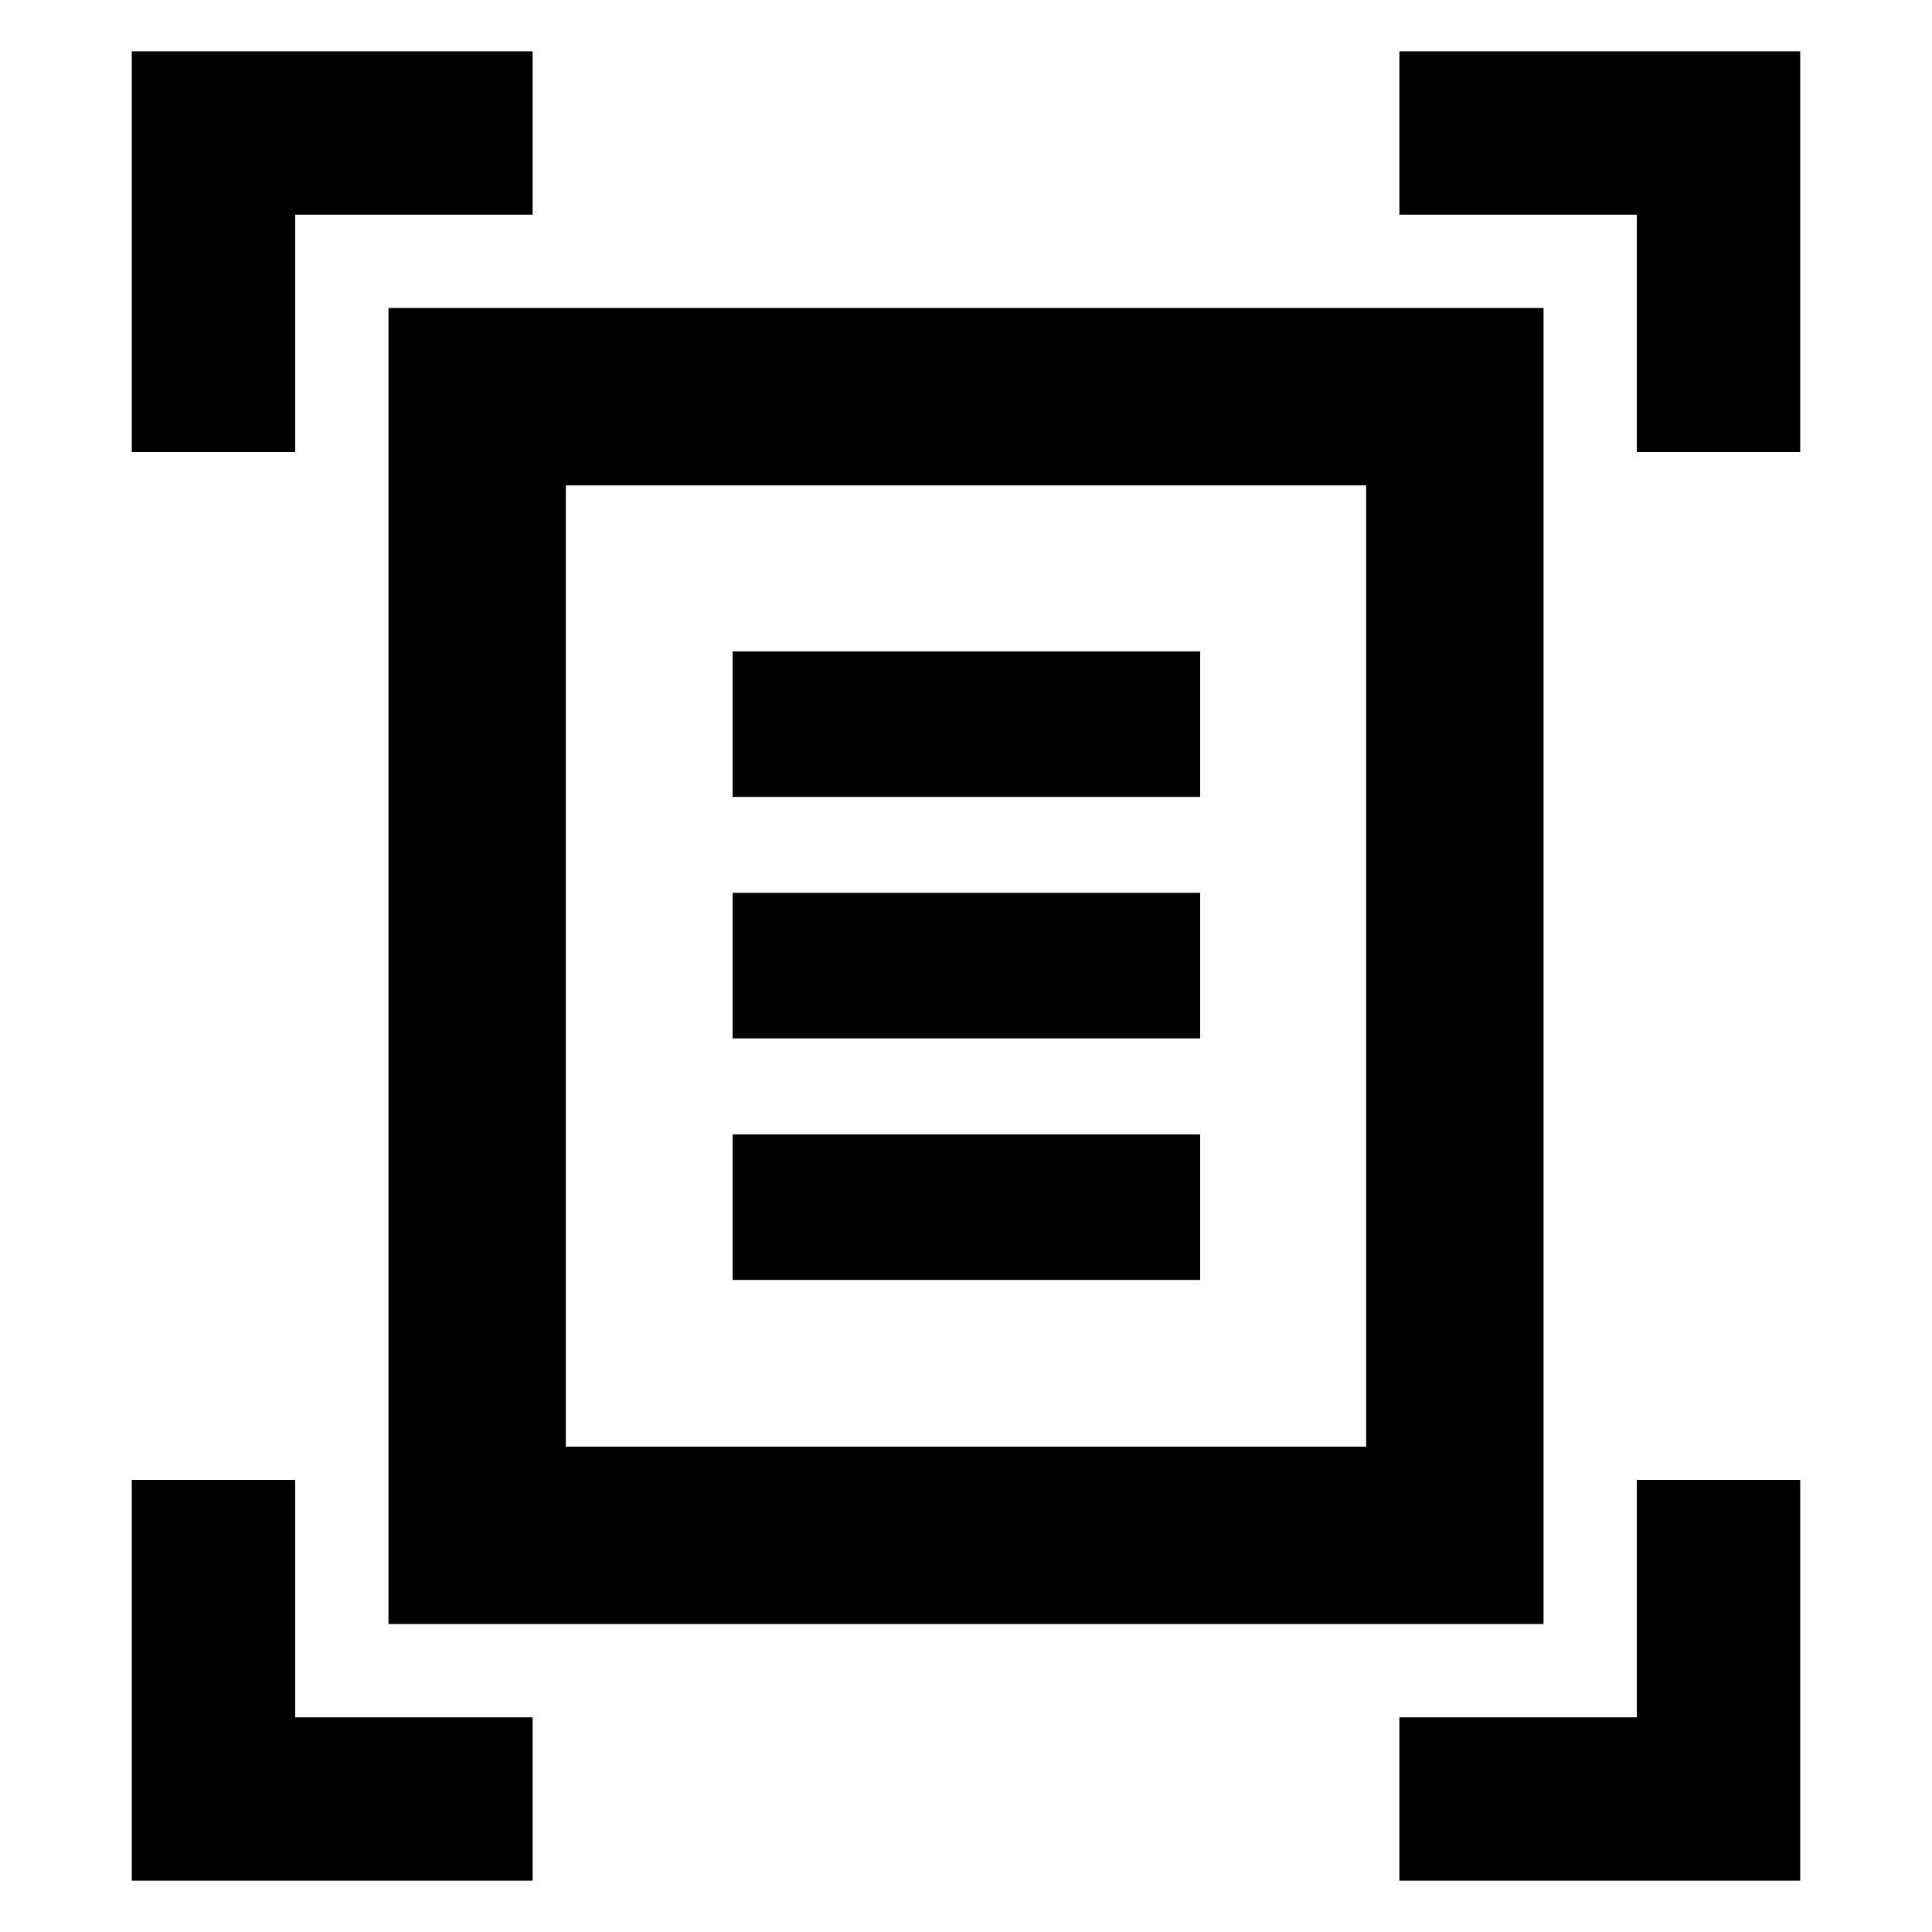 <svg xmlns="http://www.w3.org/2000/svg" height="40" viewBox="0 -960 960 960" width="40"><path d="M65.49-735.35v-199.16h199.16v81.18H146.67v117.98H65.49Zm747.84 0v-117.98H695.35v-81.18h199.16v199.16h-81.18ZM65.49-25.49v-199.16h81.18v117.98h117.98v81.18H65.49Zm629.86 0v-81.18h117.98v-117.98h81.18v199.16H695.35ZM281.17-241.17h397.66v-477.66H281.17v477.66Zm-88.14 88.14v-653.94h573.94v653.94H193.03Zm171-411h232.32v-72.32H364.03v72.32Zm0 120h232.32v-72.32H364.03v72.32Zm0 120h232.32v-72.32H364.03v72.32Zm-82.86 82.86v-477.66 477.66Z"/></svg>